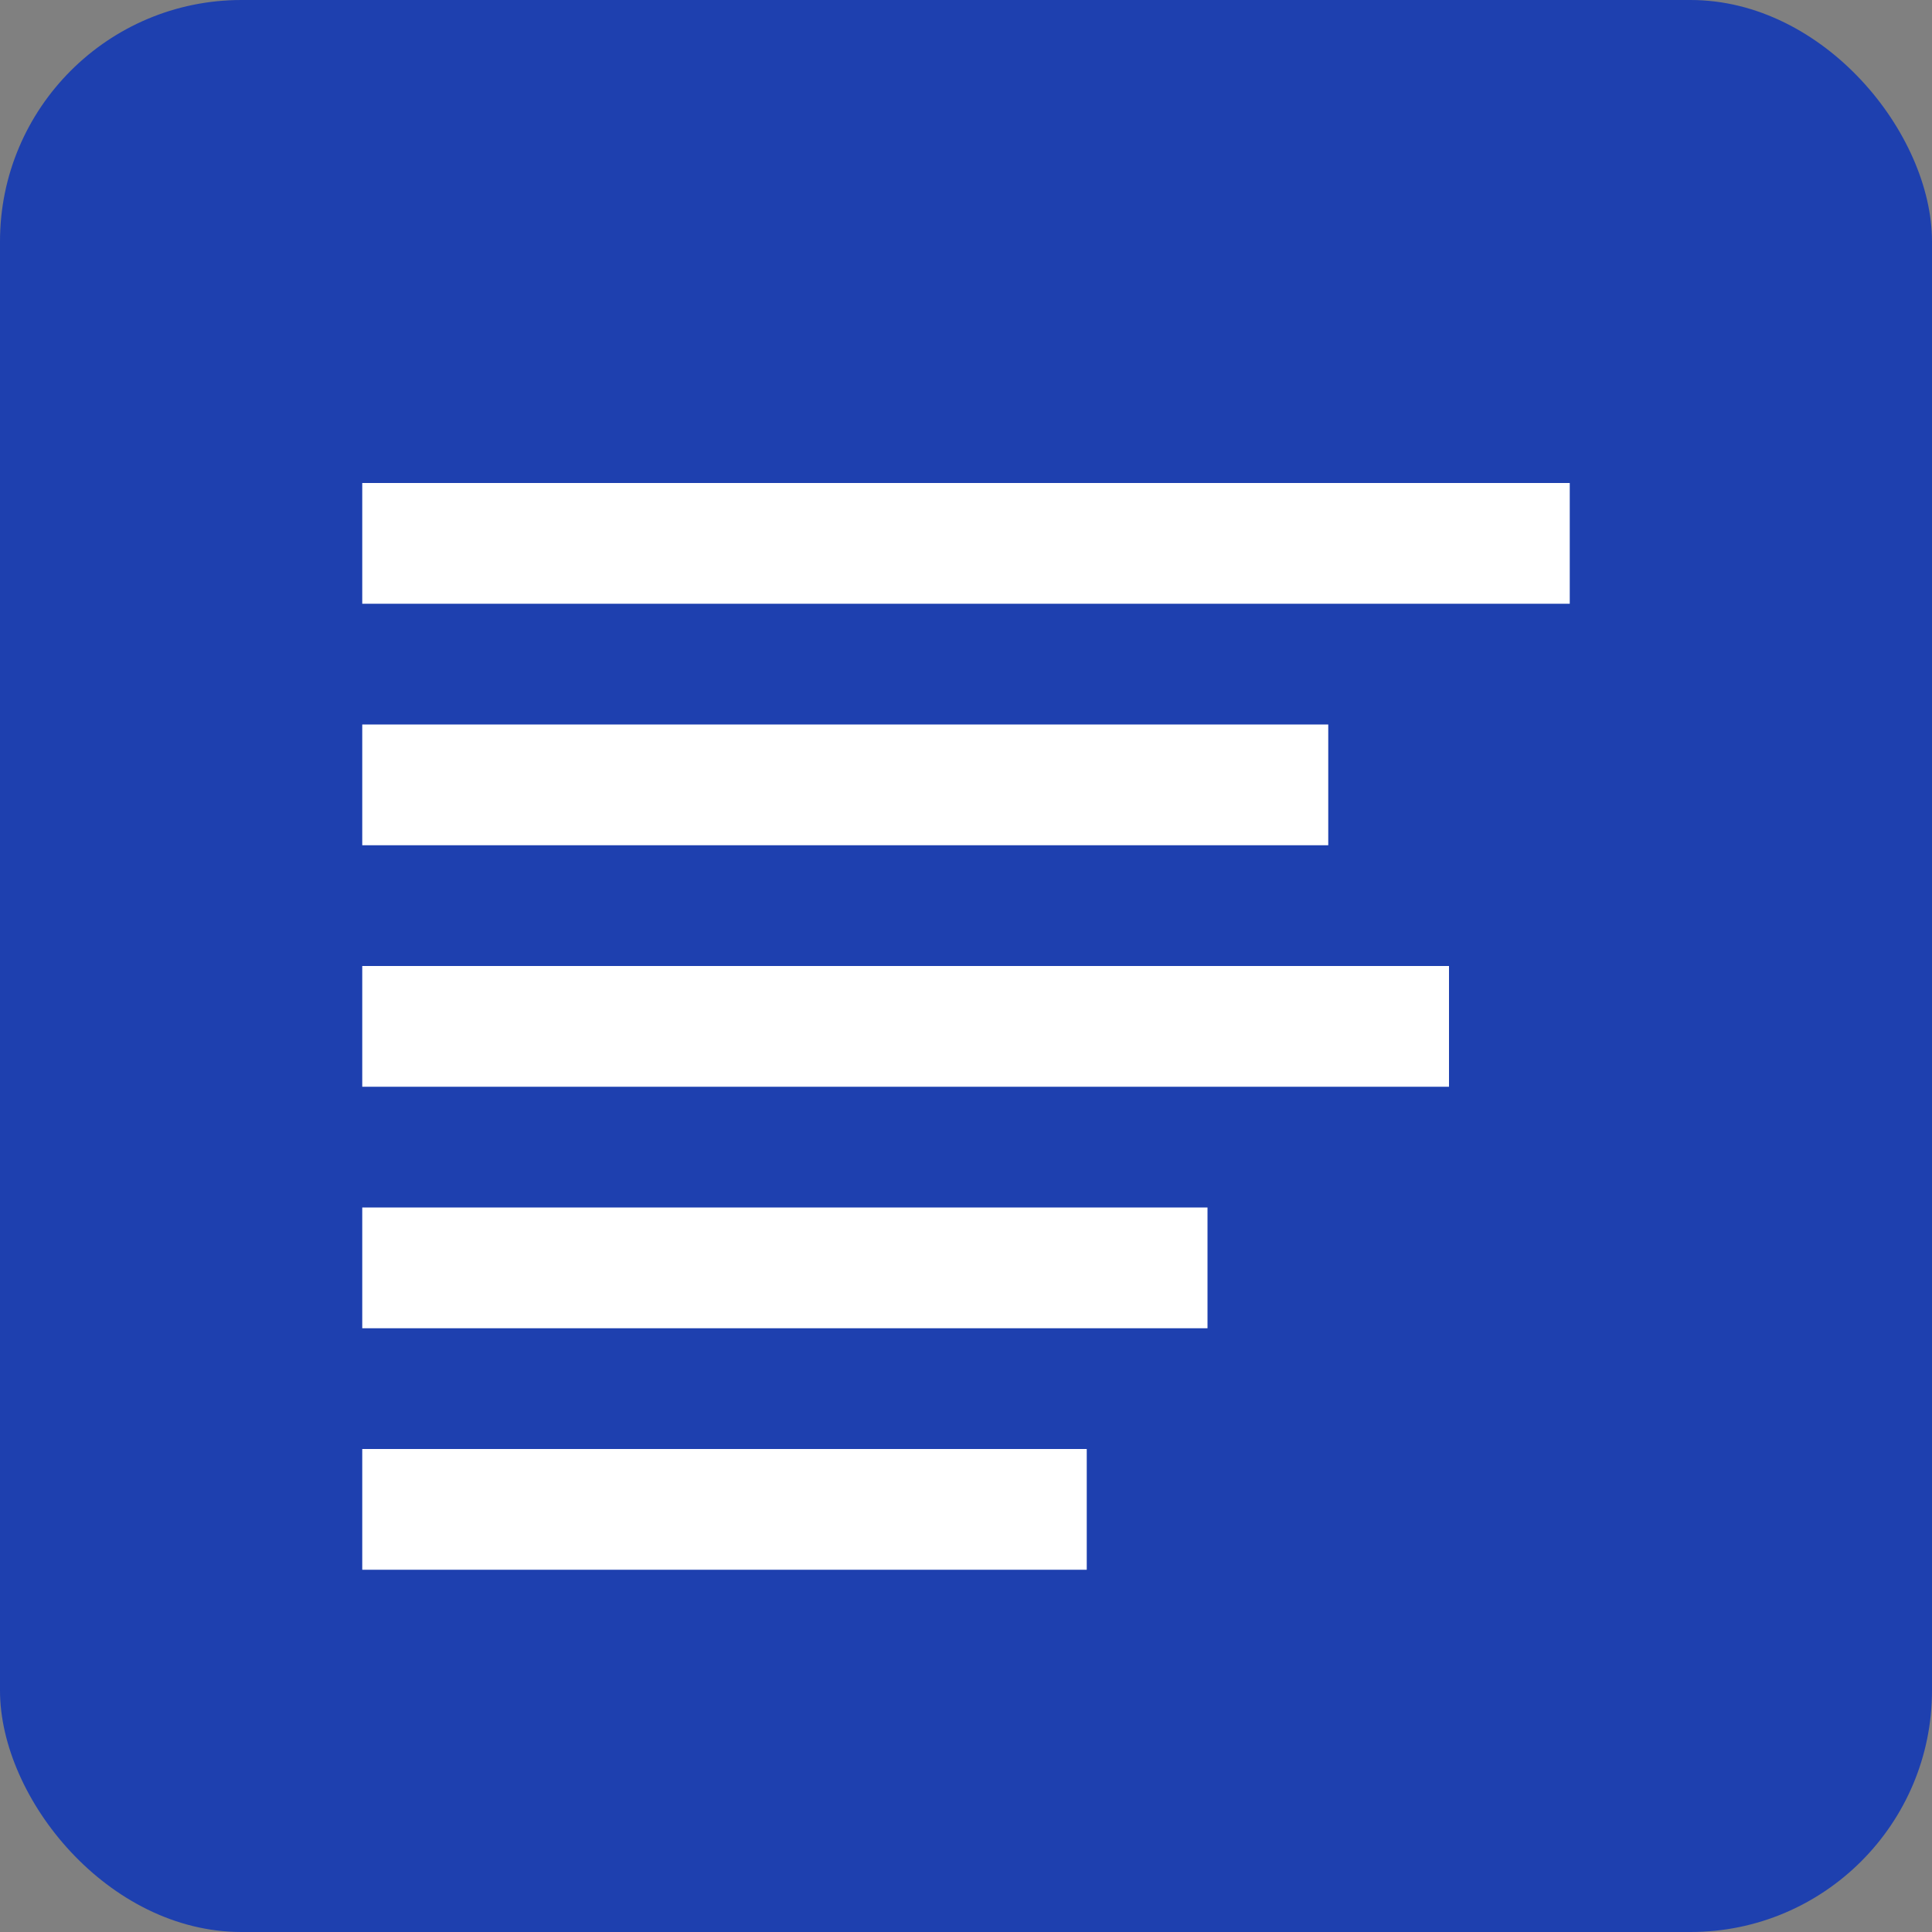 <svg xmlns="http://www.w3.org/2000/svg" width="32" height="32" viewBox="0 0 32 32">
  <rect x="0" y="0" width="32" height="32" fill="#808080" stroke="none"/>
  <rect width="32" height="32" rx="4" fill="#1e40af"/>
  <g fill="white">
    <rect x="6" y="8" width="20" height="2"/>
    <rect x="6" y="12" width="16" height="2"/>
    <rect x="6" y="16" width="18" height="2"/>
    <rect x="6" y="20" width="14" height="2"/>
    <rect x="6" y="24" width="12" height="2"/>
  </g>
</svg>
